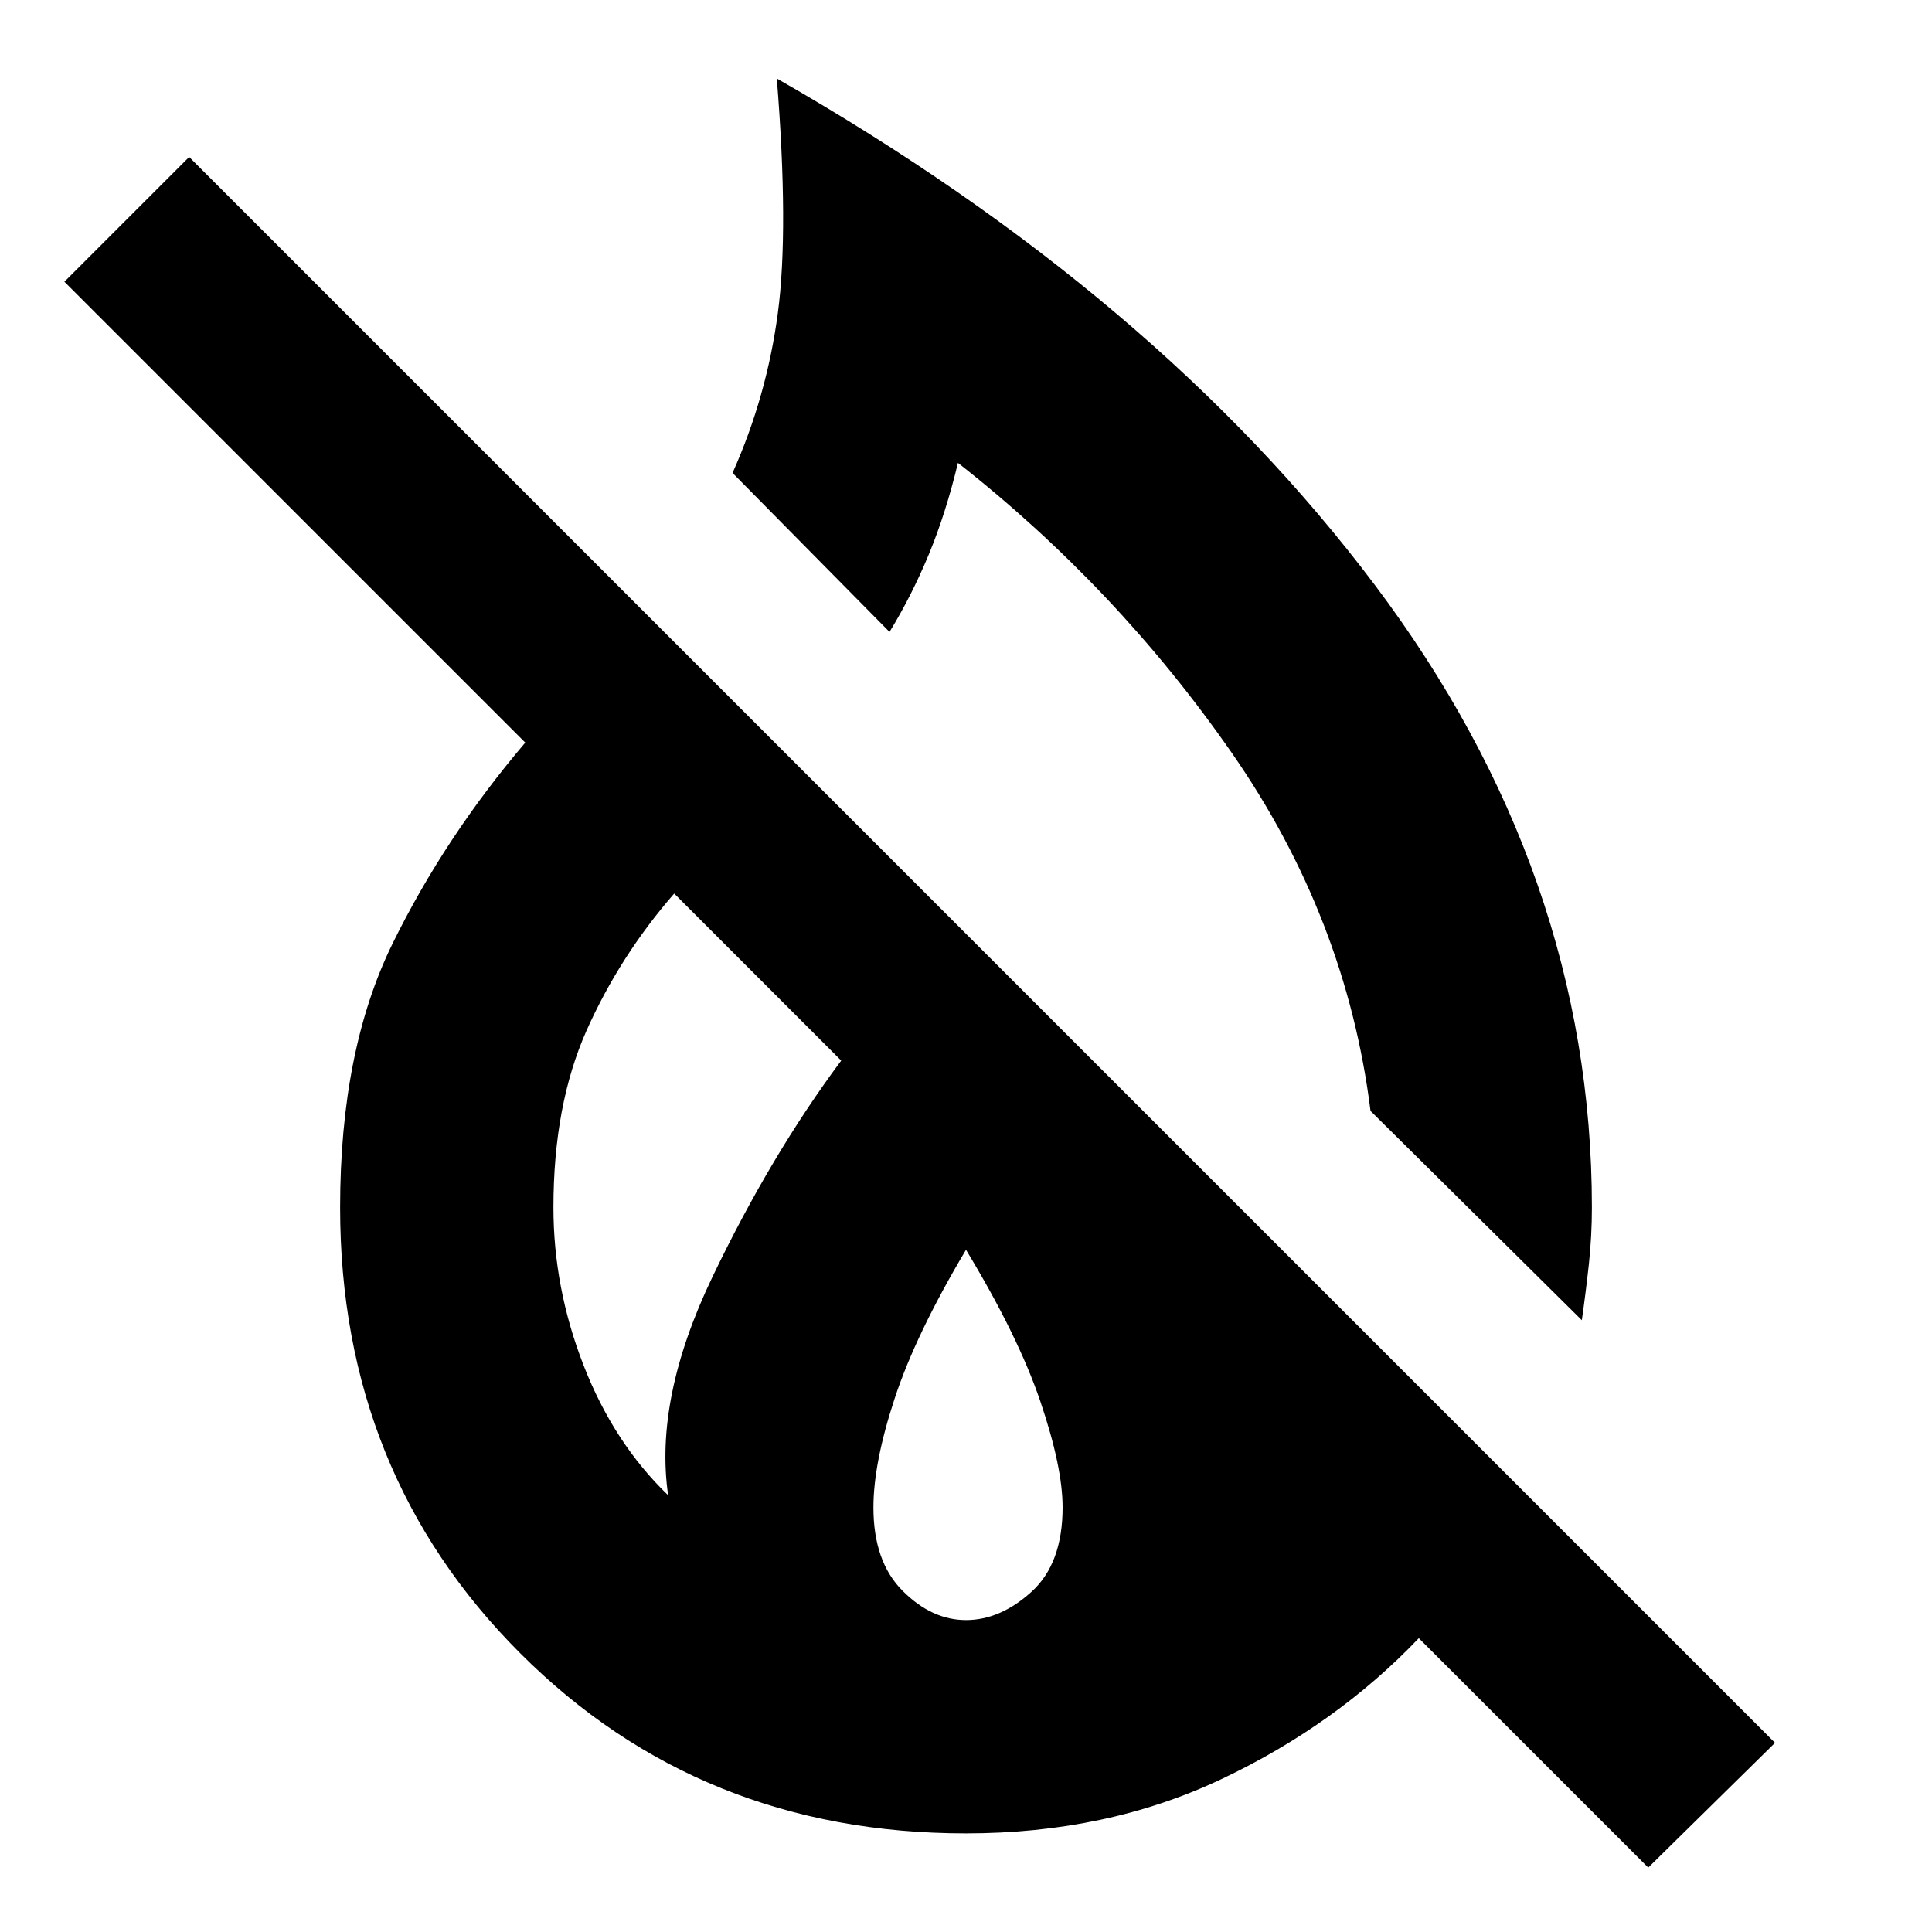 <svg xmlns="http://www.w3.org/2000/svg" height="24" width="24"><path d="m19.65 16.4-2.625-2.6q-.3-2.4-1.725-4.45-1.425-2.05-3.4-3.6-.15.625-.362 1.137-.213.513-.488.963L9.1 5.875q.425-.95.563-1.988Q9.8 2.85 9.65.975q4.725 2.7 7.425 6.287 2.7 3.588 2.7 7.738 0 .35-.037.7-.038.35-.088.7Zm.825 6.8-2.85-2.85q-1.025 1.075-2.45 1.75-1.425.675-3.175.675-3.3 0-5.537-2.237Q4.225 18.3 4.225 15q0-1.95.65-3.275t1.65-2.5L.8 3.5l1.55-1.55 19.7 19.7ZM8.3 18.575q-.175-1.2.55-2.712.725-1.513 1.6-2.688L8.375 11.1q-.675.775-1.088 1.7-.412.925-.412 2.2 0 1 .375 1.962.375.963 1.05 1.613Zm3.7 1.55q.425 0 .812-.35.388-.35.388-1.05 0-.5-.275-1.312-.275-.813-.925-1.888-.625 1.05-.887 1.85-.263.8-.263 1.35 0 .675.363 1.037.362.363.787.363Z"/></svg>